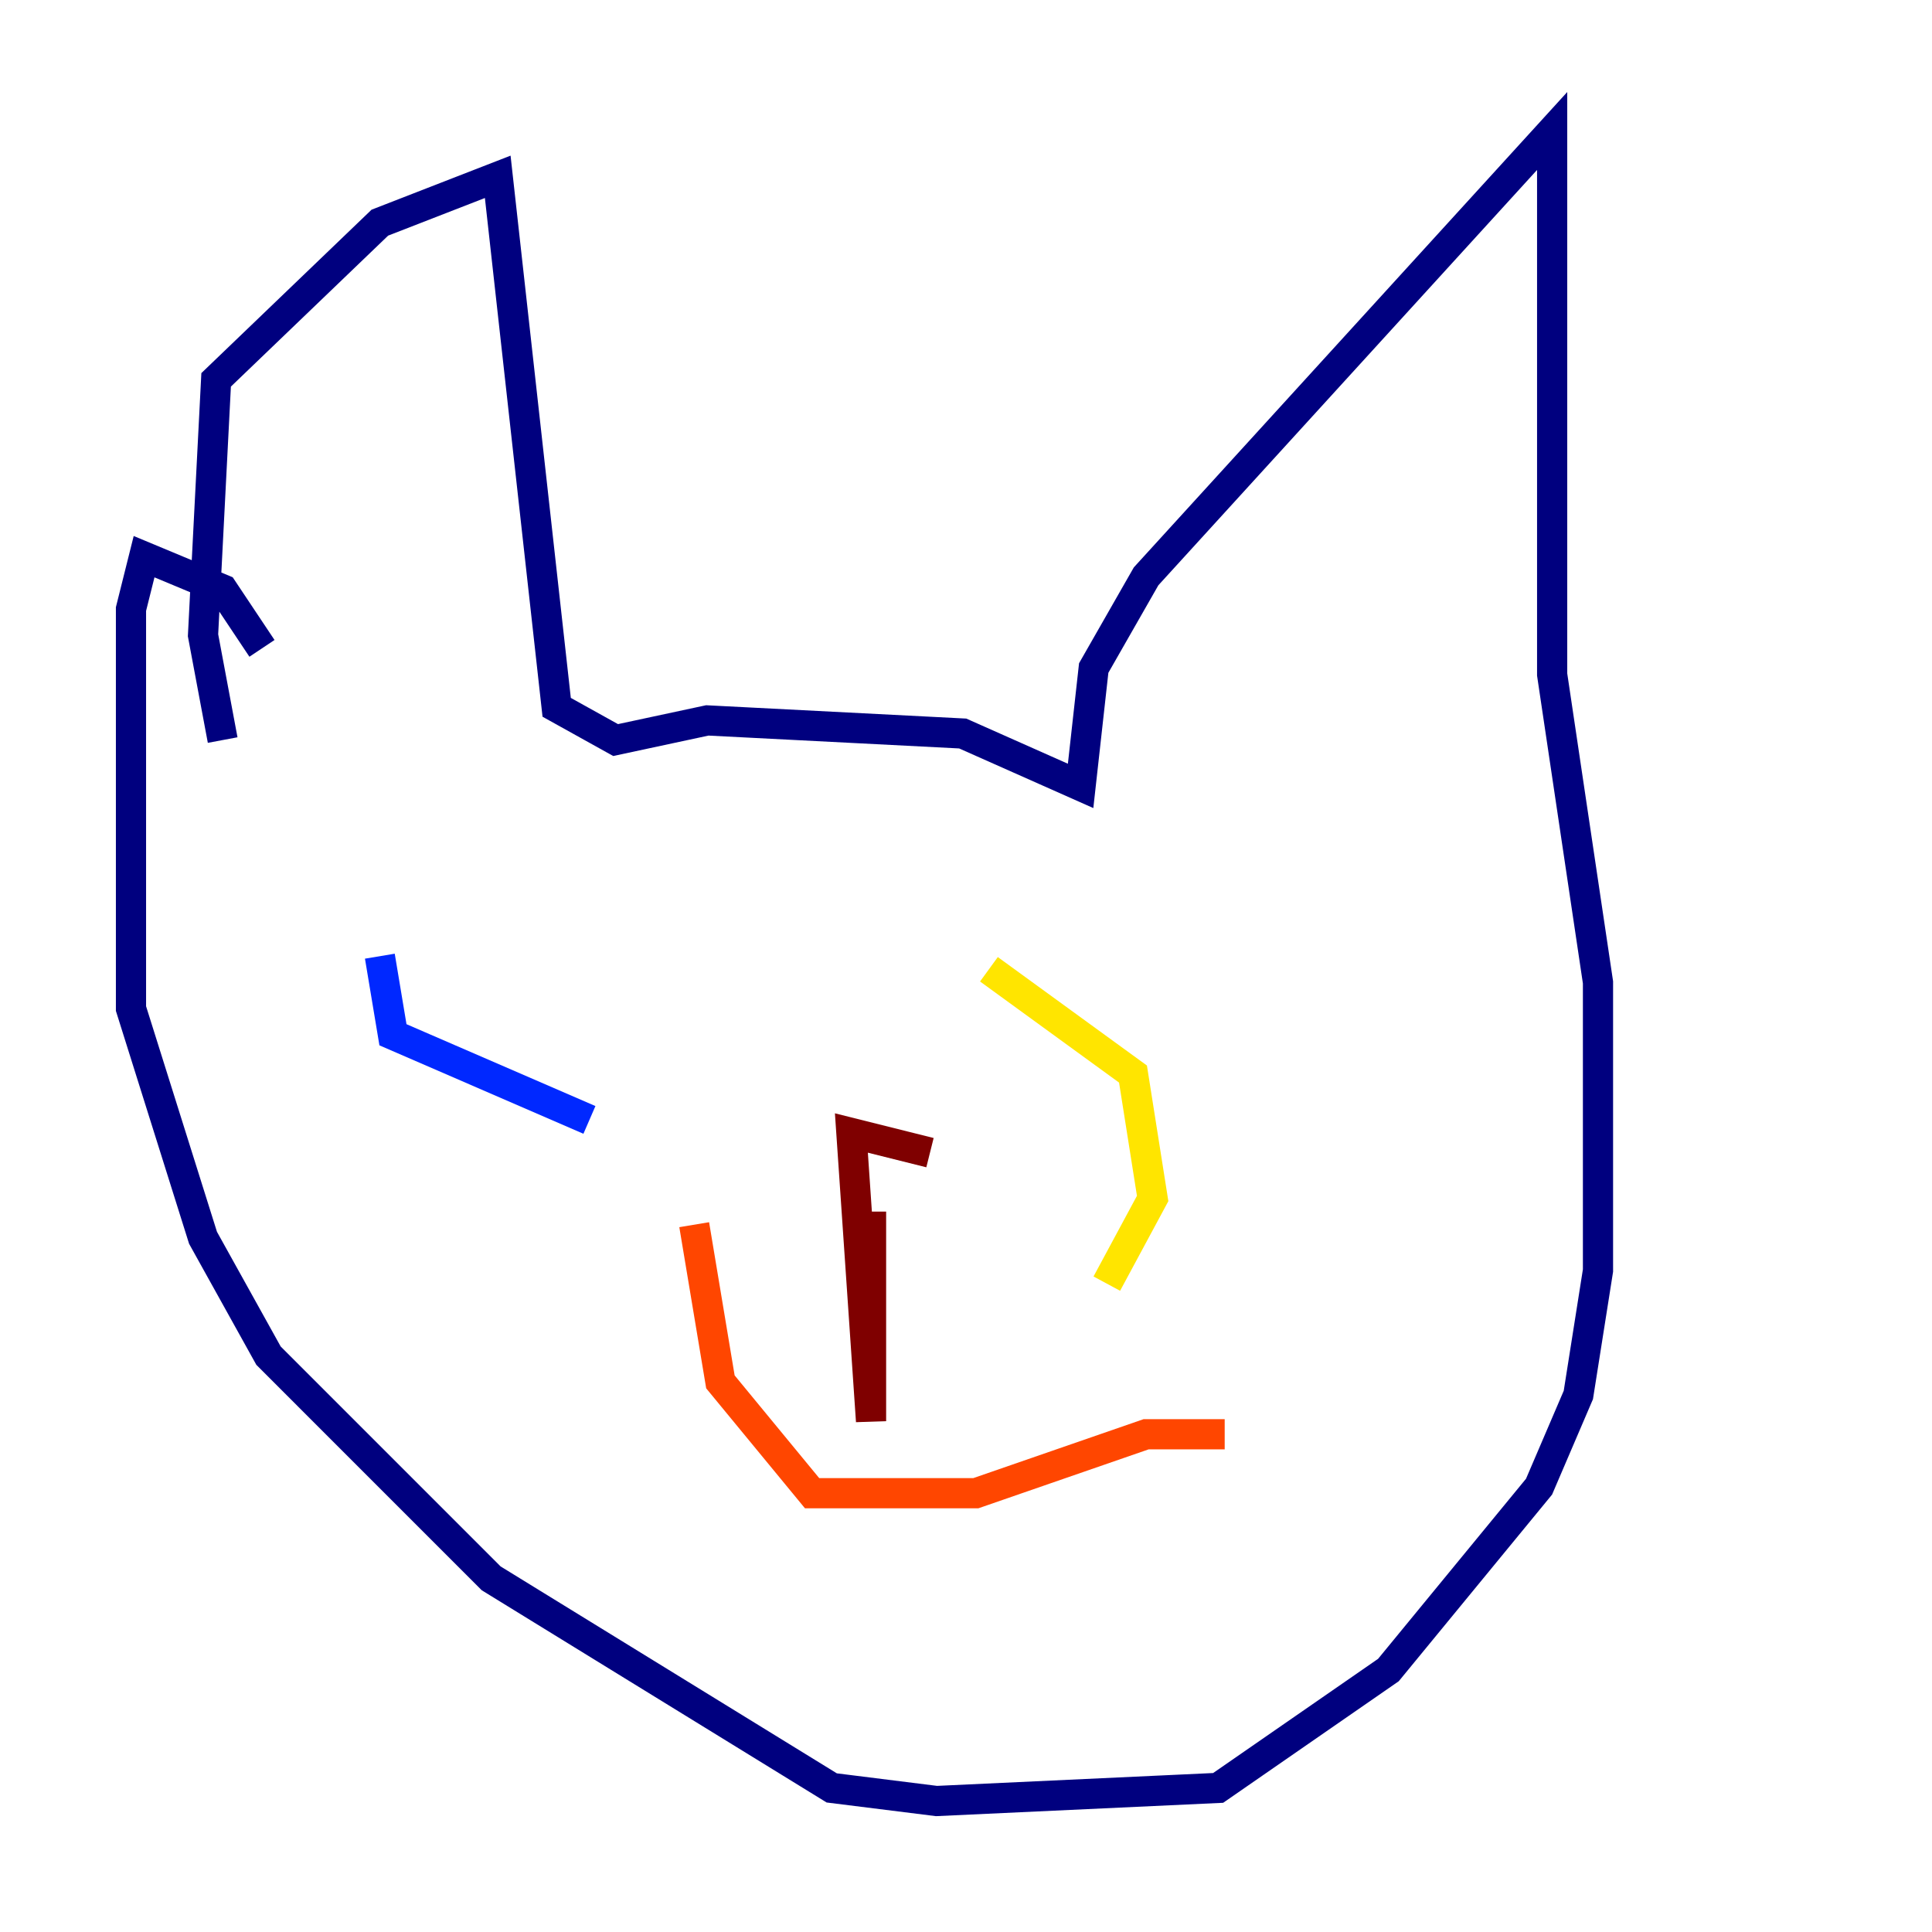 <?xml version="1.0" encoding="utf-8" ?>
<svg baseProfile="tiny" height="128" version="1.2" viewBox="0,0,128,128" width="128" xmlns="http://www.w3.org/2000/svg" xmlns:ev="http://www.w3.org/2001/xml-events" xmlns:xlink="http://www.w3.org/1999/xlink"><defs /><polyline fill="none" points="14.752,49.031 13.451,42.088 14.319,25.166 25.166,14.752 32.976,11.715 36.881,46.861 40.786,49.031 46.861,47.729 63.783,48.597 71.593,52.068 72.461,44.258 75.932,38.183 102.834,8.678 102.834,44.691 105.871,65.085 105.871,84.176 104.57,92.42 101.966,98.495 91.986,110.644 80.705,118.454 62.047,119.322 55.105,118.454 32.542,104.57 17.79,89.817 13.451,82.007 8.678,66.82 8.678,40.352 9.546,36.881 14.752,39.051 17.356,42.956" stroke="#00007f" stroke-width="2" /><polyline fill="none" points="25.166,63.349 26.034,68.556 39.051,74.197" stroke="#0028ff" stroke-width="2" /><polyline fill="none" points="65.519,67.254 65.519,67.254" stroke="#00d4ff" stroke-width="2" /><polyline fill="none" points="42.088,78.102 42.088,78.102" stroke="#7cff79" stroke-width="2" /><polyline fill="none" points="65.519,64.217 75.064,71.159 76.366,79.403 73.329,85.044" stroke="#ffe500" stroke-width="2" /><polyline fill="none" points="45.993,81.139 47.729,91.552 53.803,98.929 64.651,98.929 75.932,95.024 81.139,95.024" stroke="#ff4600" stroke-width="2" /><polyline fill="none" points="57.709,80.271 57.709,94.156 56.407,75.064 61.614,76.366" stroke="#7f0000" stroke-width="2" /></svg>